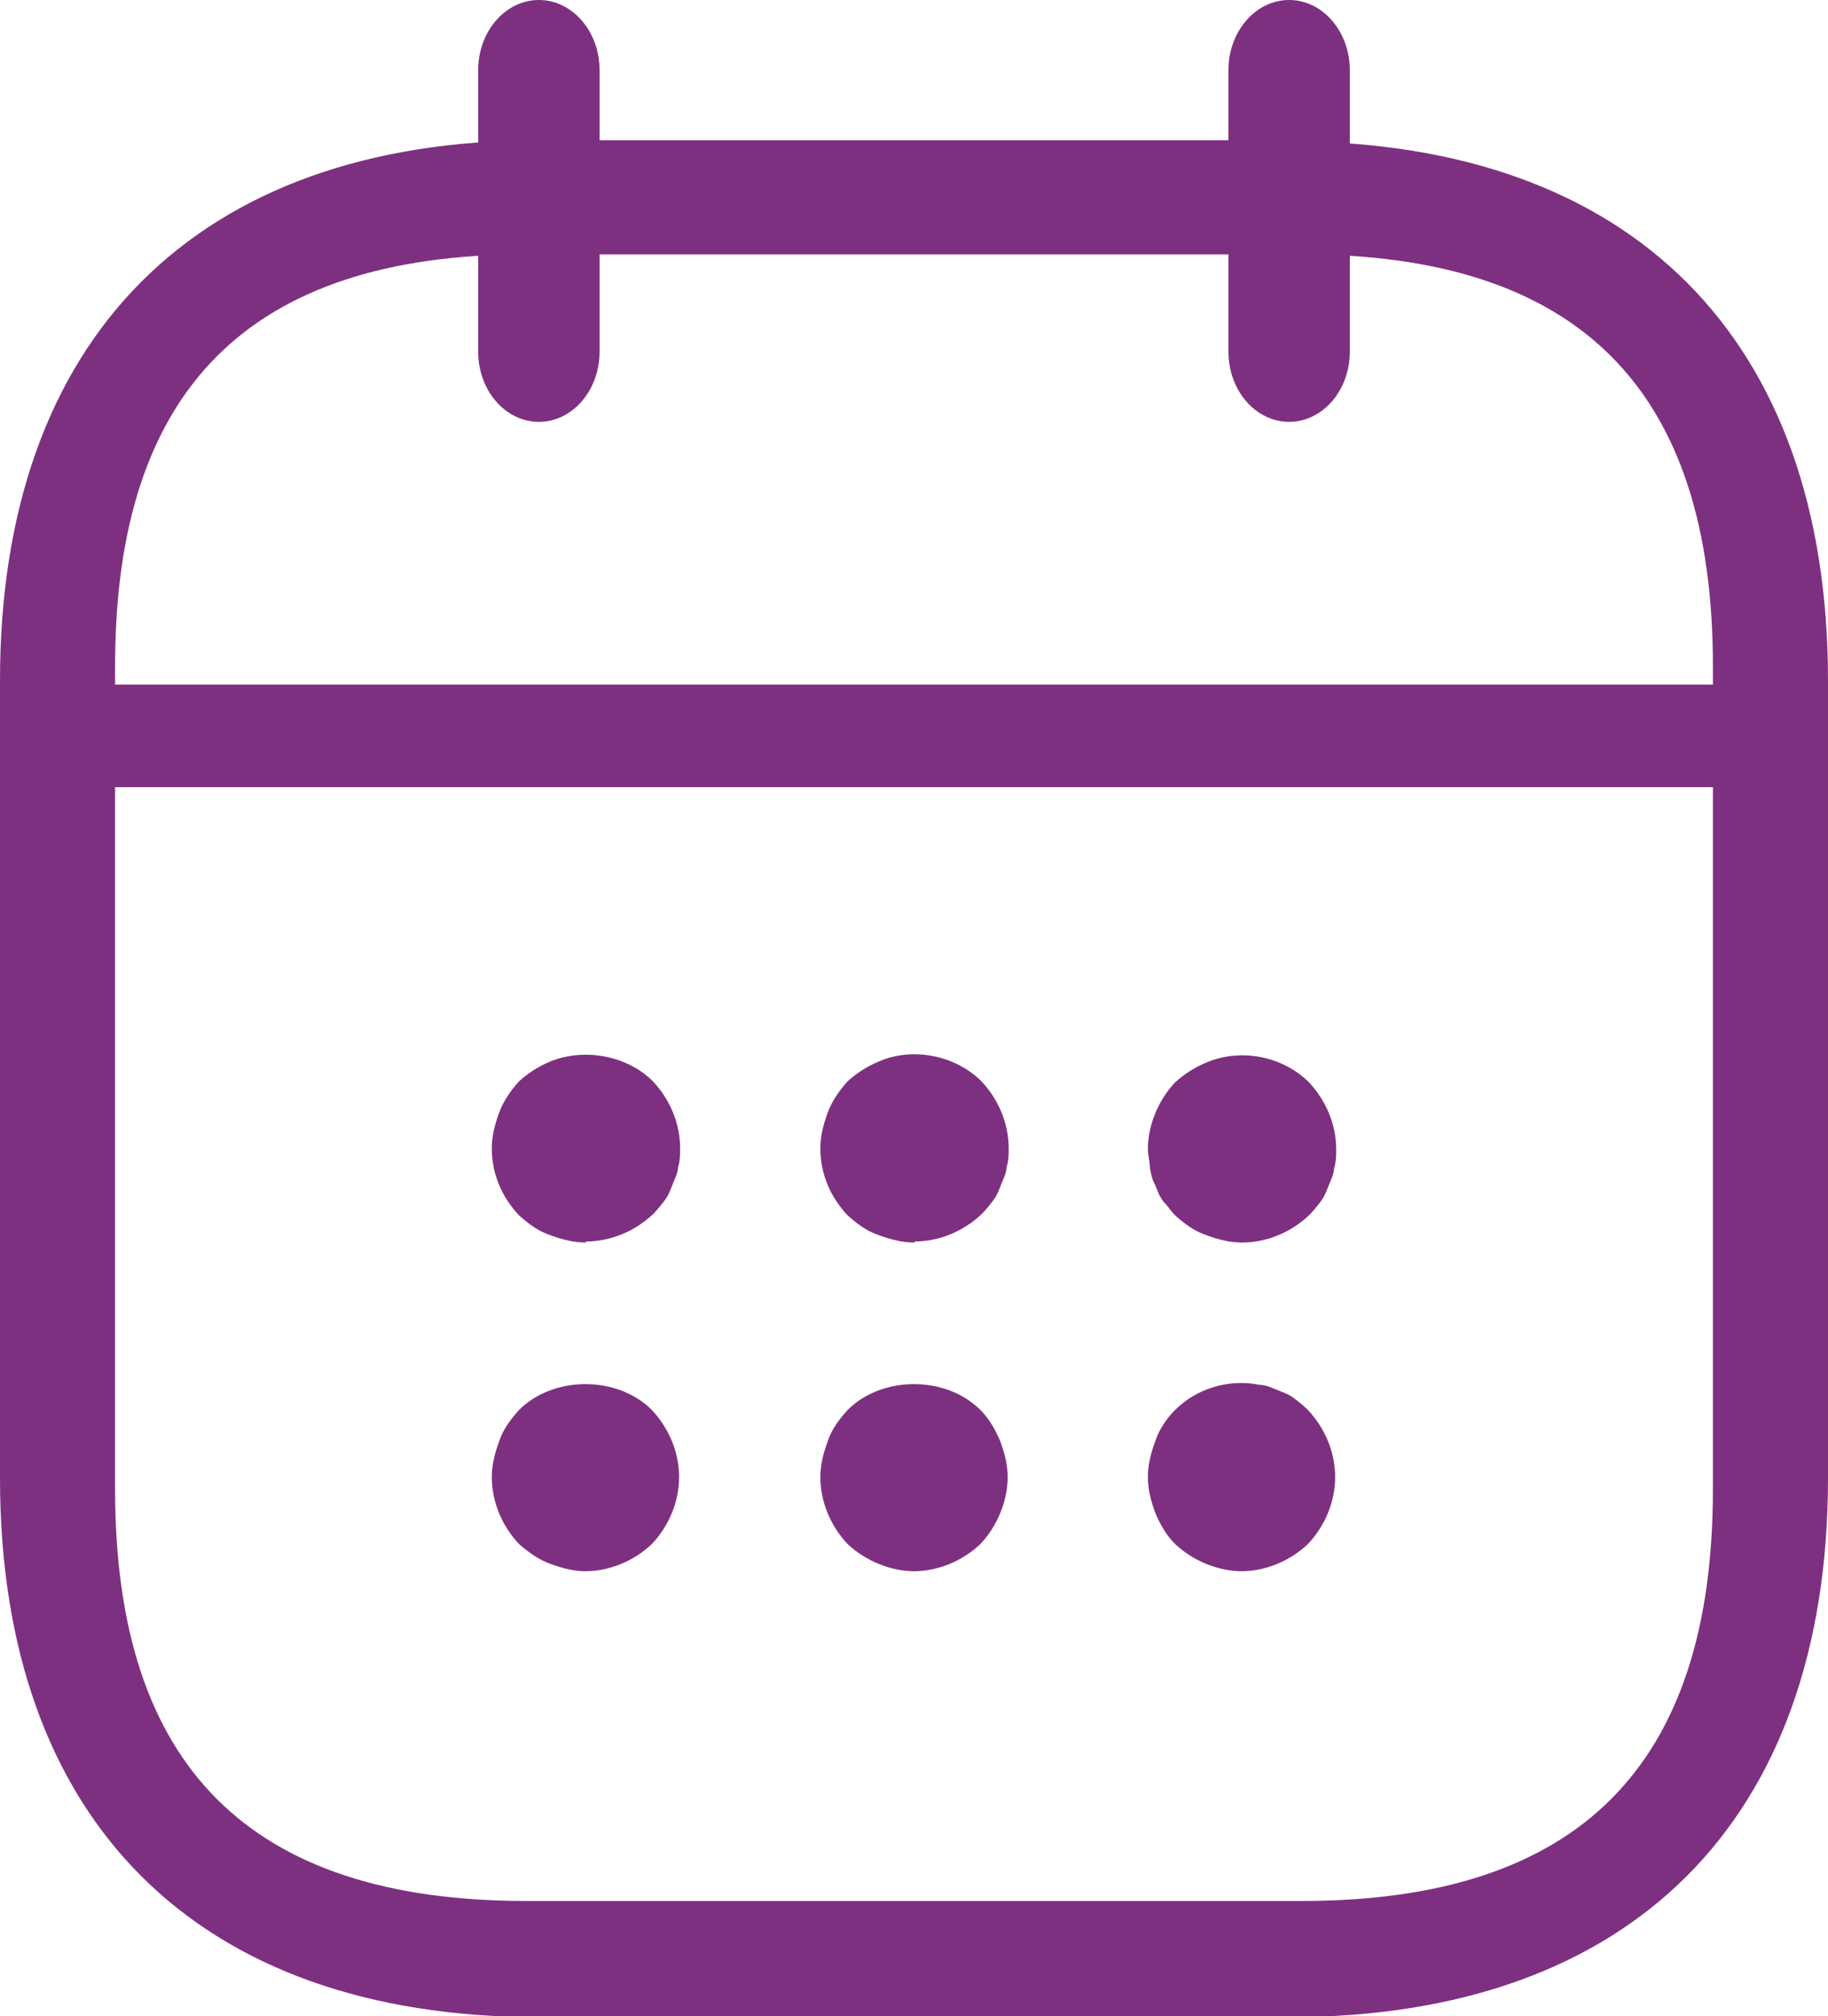 <?xml version="1.0" encoding="UTF-8"?>
<svg id="Layer_2" data-name="Layer 2" xmlns="http://www.w3.org/2000/svg" viewBox="0 0 17.47 19.26">
  <defs>
    <style>
      .cls-1 {
        fill: #7e3080;
        stroke-width: 0px;
      }
    </style>
  </defs>
  <g id="Layer_1-2" data-name="Layer 1">
    <g>
      <path class="cls-1" d="m5.15,4.03c-.32,0-.58-.3-.58-.67V.67c0-.37.26-.67.58-.67s.58.3.58.67v2.69c0,.37-.26.67-.58.67Z"/>
      <path class="cls-1" d="m12.32,4.03c-.32,0-.58-.3-.58-.67V.67c0-.37.26-.67.58-.67s.58.3.58.67v2.69c0,.37-.26.67-.58.67Z"/>
      <path class="cls-1" d="m5.6,11.87c-.12,0-.23-.03-.34-.07-.12-.04-.21-.11-.3-.19-.16-.17-.26-.39-.26-.64,0-.12.03-.23.07-.34s.11-.21.19-.3c.09-.08.18-.14.3-.19.32-.13.73-.06.98.19.16.17.26.4.26.64,0,.05,0,.12-.02.18,0,.05-.03.11-.05.16-.02.05-.04.11-.08.16-.03.04-.07.09-.11.13-.17.16-.4.26-.64.26h0Z"/>
      <path class="cls-1" d="m8.74,11.87c-.12,0-.23-.03-.34-.07-.12-.04-.21-.11-.3-.19-.16-.17-.26-.39-.26-.64,0-.12.03-.23.07-.34s.11-.21.19-.3c.09-.08.18-.14.3-.19.32-.14.73-.06.98.19.16.17.26.4.26.64,0,.05,0,.12-.02.18,0,.05-.03.11-.05.16-.02.05-.04.11-.08.16-.03.04-.07.09-.11.13-.17.16-.4.26-.64.26h0Z"/>
      <path class="cls-1" d="m11.87,11.87c-.12,0-.23-.03-.34-.07-.12-.04-.21-.11-.3-.19-.04-.04-.07-.09-.11-.13-.04-.05-.06-.11-.08-.16-.03-.05-.04-.11-.05-.16,0-.06-.02-.13-.02-.18,0-.23.1-.47.26-.64.09-.08.18-.14.3-.19.33-.14.73-.06.98.19.16.17.26.4.26.64,0,.05,0,.12-.02.18,0,.05-.03.11-.05.16-.02.05-.04.11-.08.16-.03.04-.07.09-.11.13-.17.16-.4.26-.64.26h0Z"/>
      <path class="cls-1" d="m5.6,15.01c-.12,0-.23-.03-.34-.07s-.21-.11-.3-.19c-.16-.17-.26-.4-.26-.64,0-.12.03-.23.07-.34.04-.12.11-.21.19-.3.33-.33.94-.33,1.27,0,.16.17.26.4.26.64s-.1.47-.26.64c-.17.16-.4.26-.64.26Z"/>
      <path class="cls-1" d="m8.74,15.01c-.23,0-.47-.1-.64-.26-.16-.17-.26-.4-.26-.64,0-.12.03-.23.07-.34.04-.12.11-.21.19-.3.33-.33.94-.33,1.27,0,.08.08.14.18.19.3.04.11.07.22.07.34,0,.23-.1.47-.26.64-.17.16-.4.26-.64.26Z"/>
      <path class="cls-1" d="m11.87,15.01c-.23,0-.47-.1-.64-.26-.08-.08-.14-.18-.19-.3-.04-.11-.07-.22-.07-.34s.03-.23.07-.34c.04-.12.11-.22.19-.3.21-.21.52-.3.81-.24.06,0,.12.03.17.05.05.02.11.04.16.08.04.03.09.07.13.11.16.17.26.4.26.64s-.1.47-.26.64c-.17.16-.4.26-.64.26h0Z"/>
      <path class="cls-1" d="m16.35,7.52H1.12c-.37,0-.67-.22-.67-.49s.3-.49.67-.49h15.23c.37,0,.67.22.67.49s-.3.49-.67.49Z"/>
      <path class="cls-1" d="m12.32,1.34h-7.17C1.88,1.34,0,3.23,0,6.5v7.62c0,3.27,1.88,5.15,5.15,5.15h7.17c3.27,0,5.15-1.88,5.15-5.15v-7.62c0-3.27-1.88-5.15-5.15-5.15Zm4.05,12.89c0,2.65-1.29,3.93-3.93,3.93h-7.41c-2.65,0-3.93-1.29-3.93-3.93v-7.87c0-2.65,1.29-3.93,3.93-3.93h7.41c2.65,0,3.93,1.29,3.93,3.93v7.87Z"/>
    </g>
  </g>
</svg>